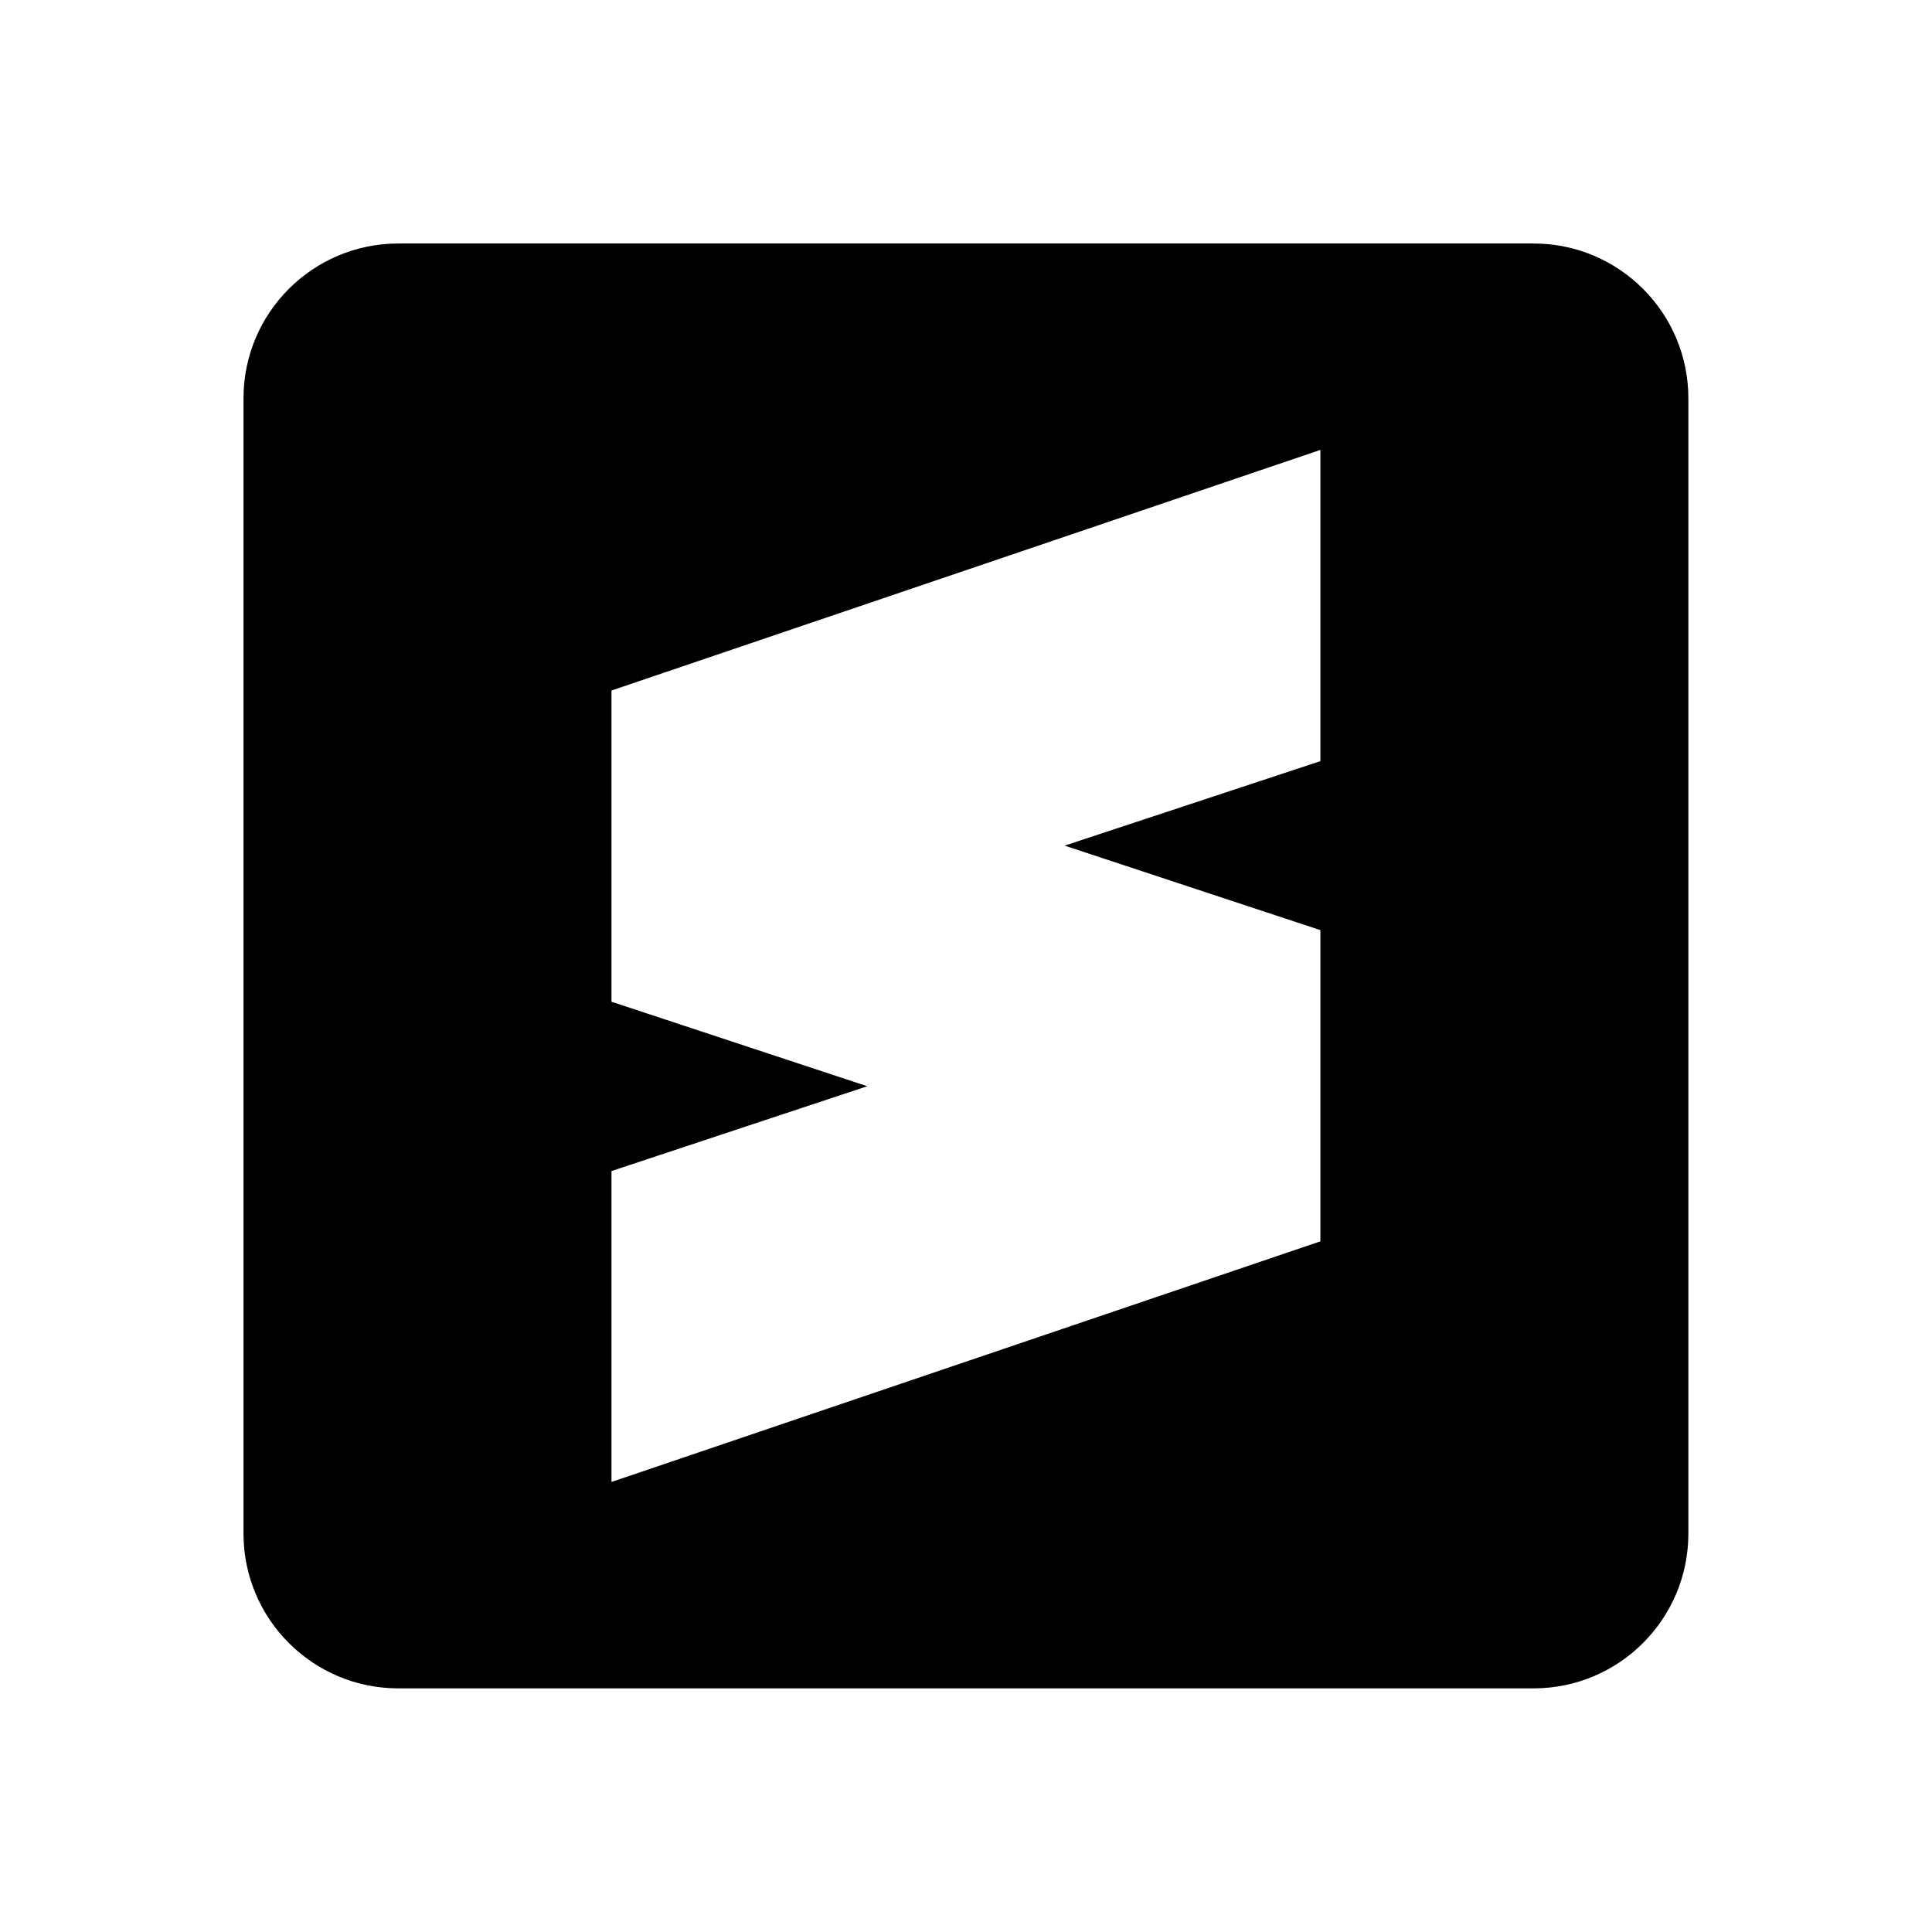 <svg xmlns="http://www.w3.org/2000/svg" width="100%" height="100%" viewBox="0 0 599.04 599.04"><path fill="currentColor" d="M123.5 75.5h352c26.5 0 48 21.5 48 48v352c0 26.5-21.5 48-48 48h-352c-26.5 0-48-21.5-48-48v-352c0-26.5 21.5-48 48-48zM409.4 139.5l-219.8 74.6v96.5l79.3 26.2-79.3 26.3v96.4l219.8-74.6v-96.5l-79.3-26.2 79.3-26.2v-96.5z" /></svg>